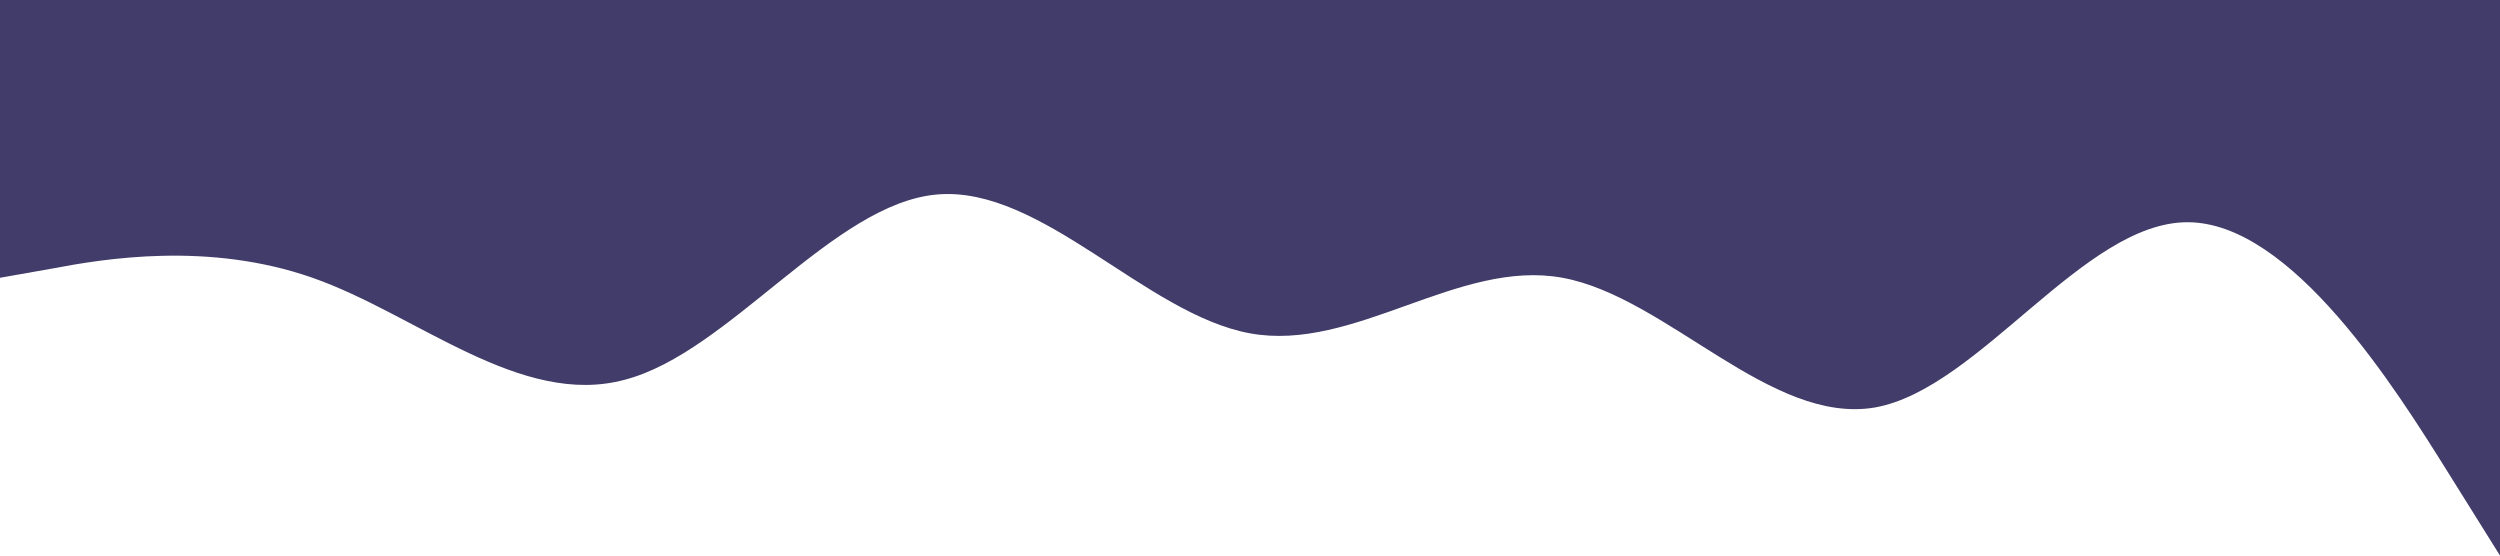 <?xml version="1.0" standalone="no"?><svg xmlns="http://www.w3.org/2000/svg" viewBox="0 0 1440 320"><path fill="#413c69" fill-opacity="1" d="M0,160L30,154.7C60,149,120,139,180,160C240,181,300,235,360,218.7C420,203,480,117,540,112C600,107,660,181,720,192C780,203,840,149,900,160C960,171,1020,245,1080,234.7C1140,224,1200,128,1260,128C1320,128,1380,224,1410,272L1440,320L1440,0L1410,0C1380,0,1320,0,1260,0C1200,0,1140,0,1080,0C1020,0,960,0,900,0C840,0,780,0,720,0C660,0,600,0,540,0C480,0,420,0,360,0C300,0,240,0,180,0C120,0,60,0,30,0L0,0Z"></path></svg>